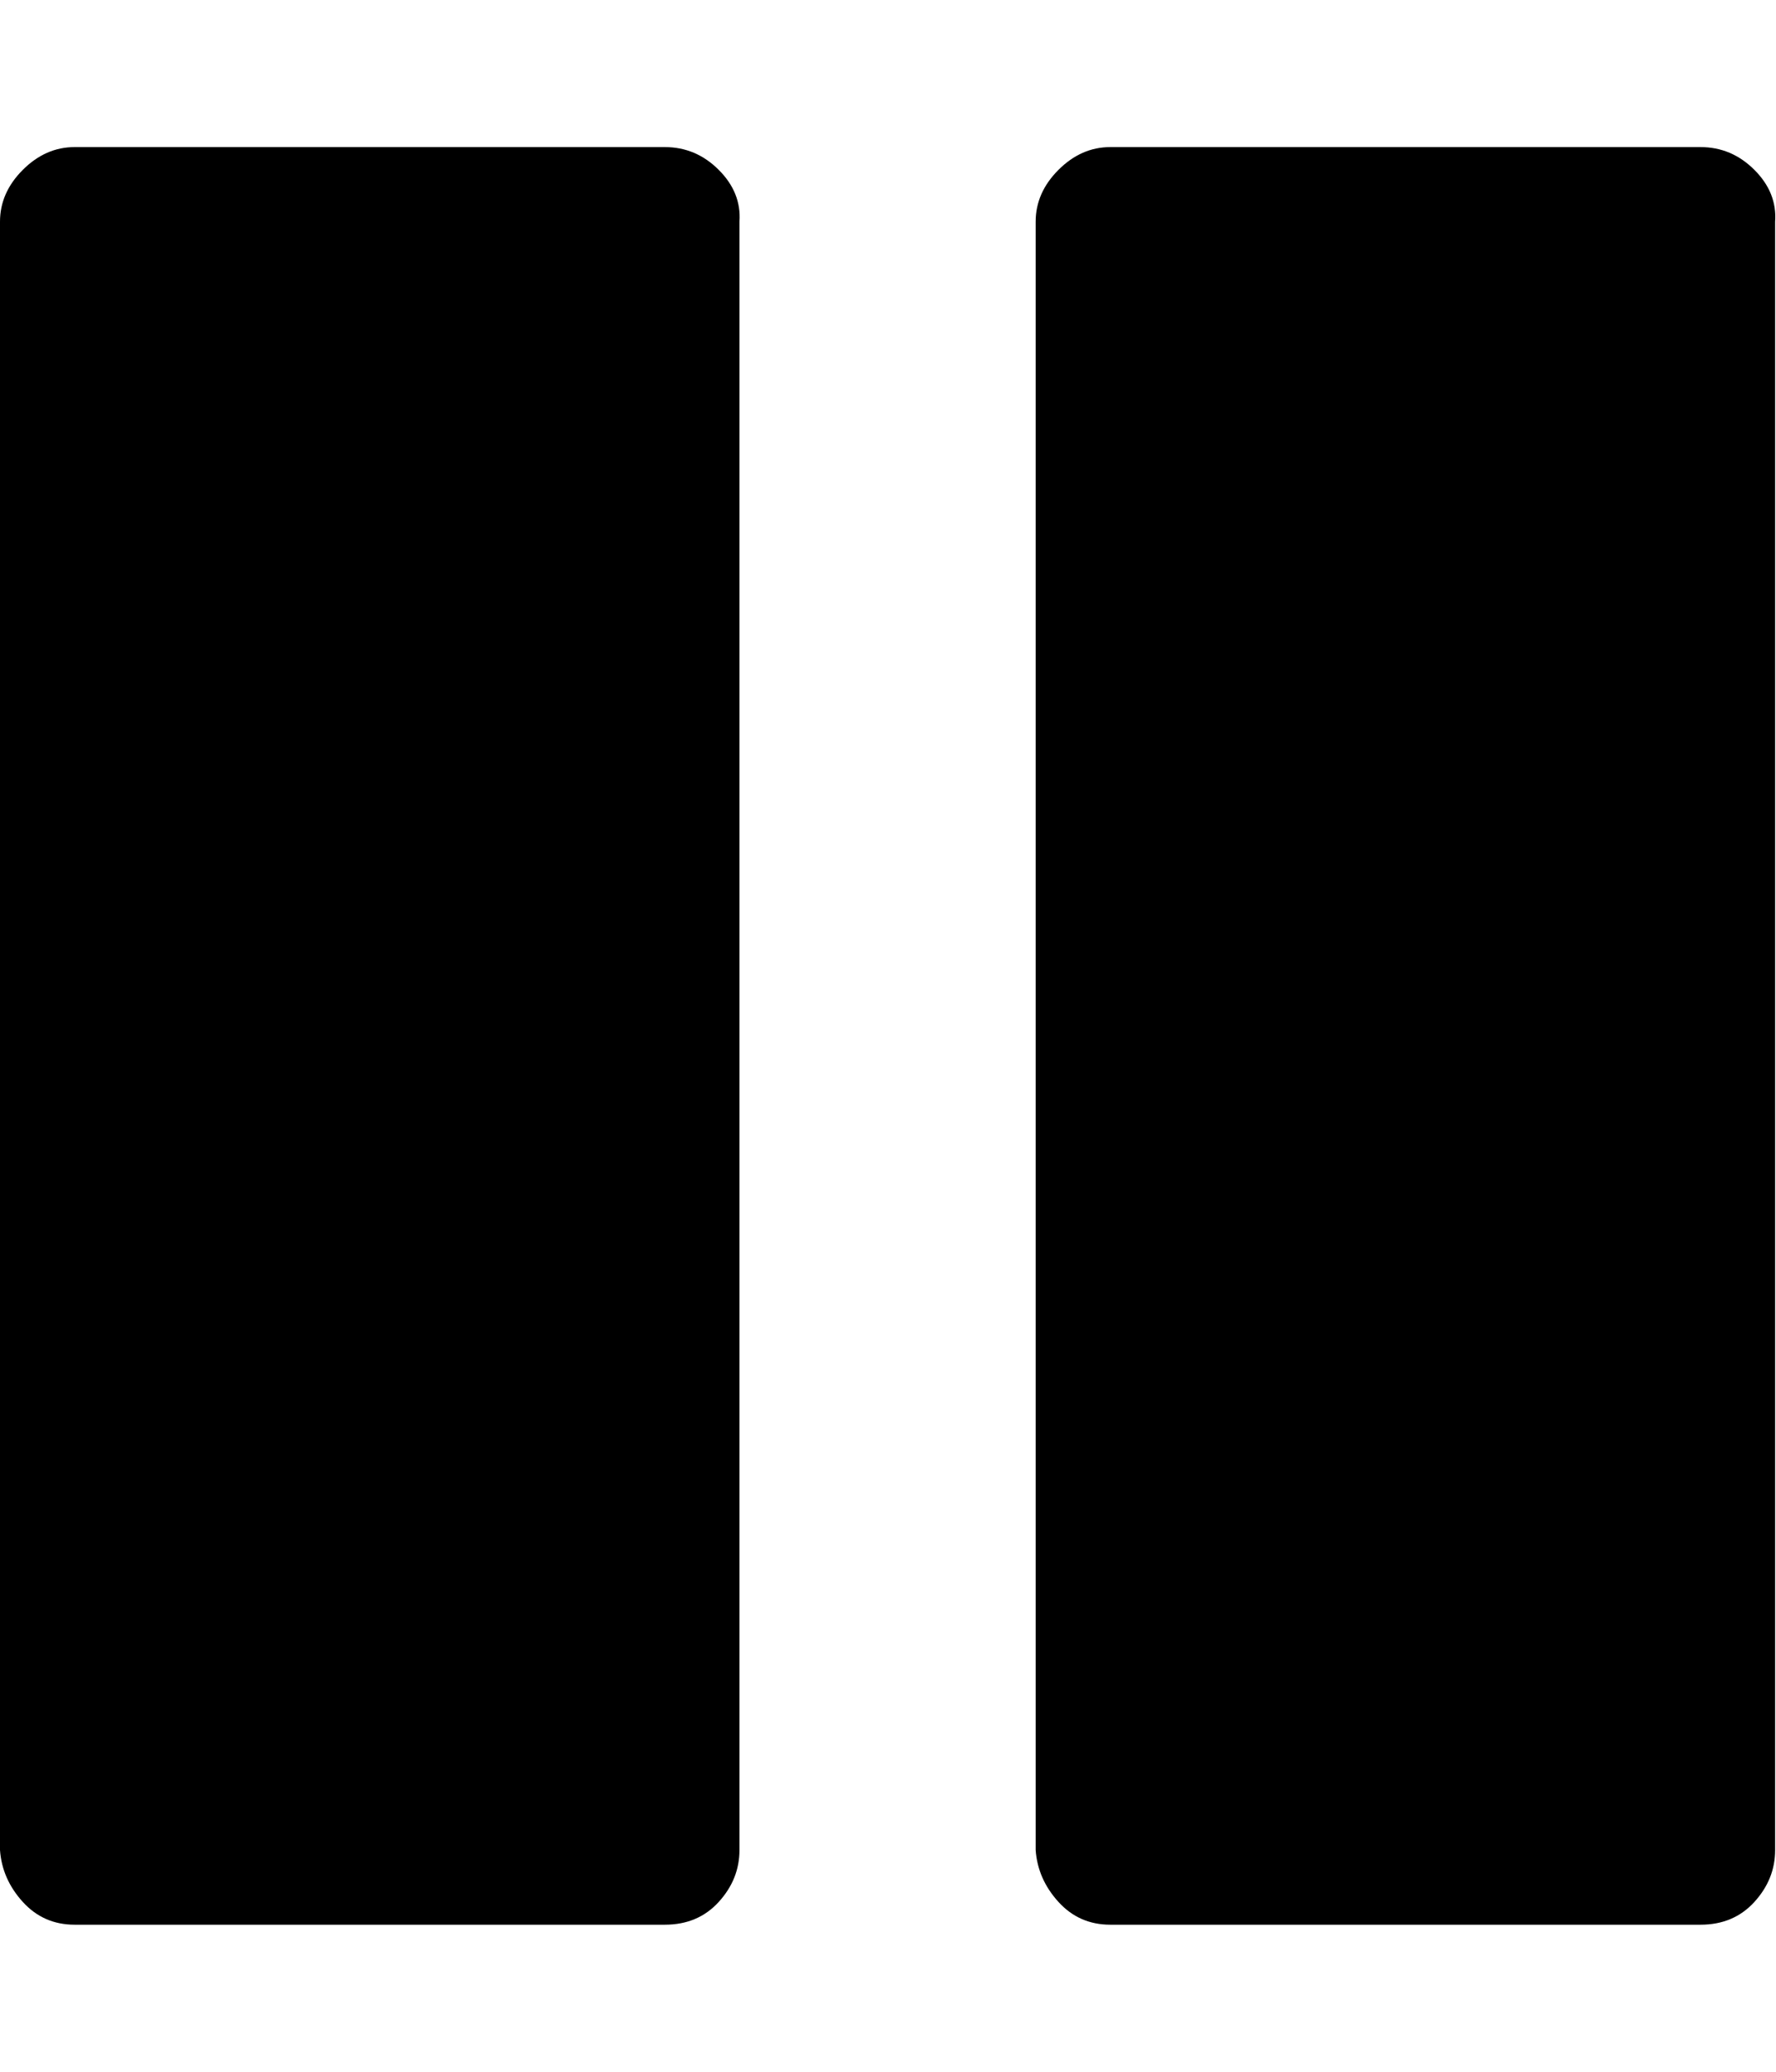 <svg xmlns="http://www.w3.org/2000/svg" width="878" height="1024" viewBox="0 0 878 1024"><path d="M877.568 109.568v804.864q0 14.336-10.24 25.6t-26.624 11.264h-291.84q-15.36 0-25.6-11.264T512 914.432V109.568q0-14.336 11.264-25.6t25.6-11.264h291.84q15.36 0 26.624 11.264t10.24 25.6zm-512 0v804.864q0 14.336-10.24 25.6t-26.624 11.264H36.864q-15.36 0-25.6-11.264T0 914.432V109.568q0-14.336 11.264-25.6t25.6-11.264h291.84q15.36 0 26.624 11.264t10.24 25.6z"/></svg>